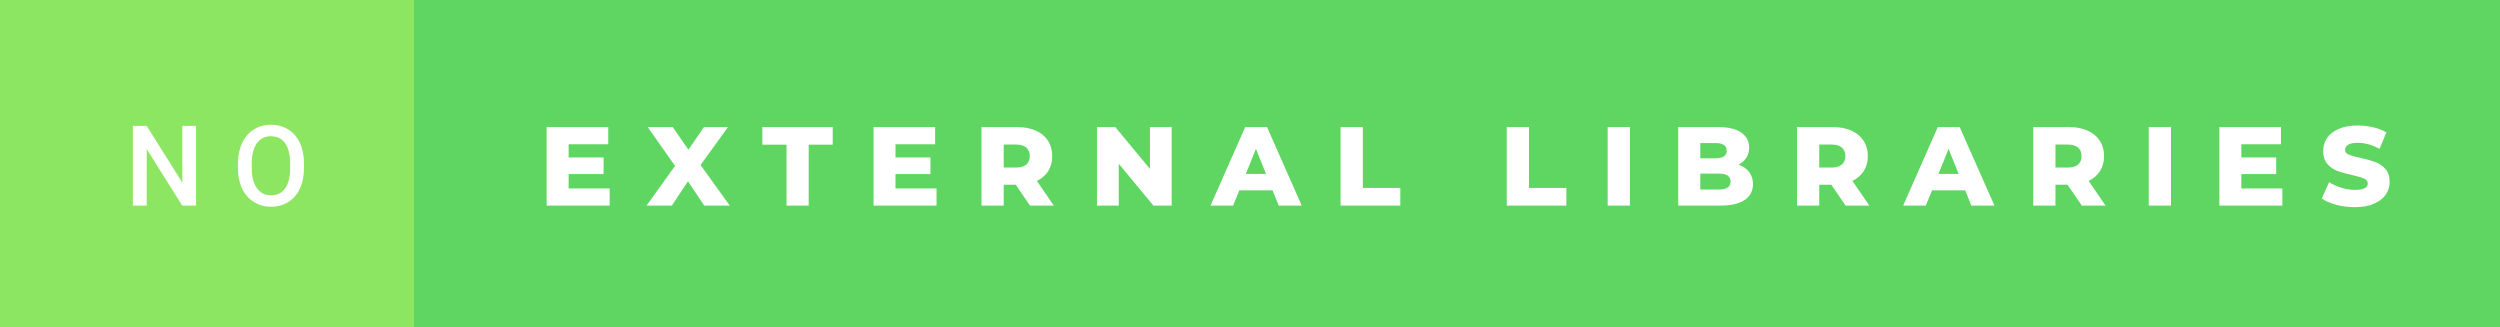<svg xmlns="http://www.w3.org/2000/svg" width="267.53" height="35" viewBox="0 0 267.53 35"><rect x="0" y="0" width="267.53" height="35" fill="#333333" stroke="none"/><rect class="svg__rect" x="0" y="0" width="46.31" height="35" fill="#8CE661"/><rect class="svg__rect" x="44.31" y="0" width="223.22" height="35" fill="#5ED661"/><path class="svg__text" d="M15.70 22L14.22 22L14.22 13.47L15.70 13.47L19.51 19.54L19.51 13.47L20.98 13.47L20.98 22L19.50 22L15.70 15.95L15.70 22ZM25.46 18.00L25.46 18.00L25.46 17.52Q25.46 16.28 25.90 15.32Q26.34 14.37 27.15 13.86Q27.95 13.35 28.99 13.35Q30.04 13.35 30.84 13.85Q31.65 14.35 32.09 15.29Q32.53 16.23 32.53 17.48L32.53 17.48L32.53 17.96Q32.53 19.21 32.10 20.16Q31.67 21.10 30.86 21.61Q30.06 22.12 29.01 22.12L29.01 22.12Q27.97 22.12 27.16 21.61Q26.35 21.10 25.90 20.17Q25.46 19.23 25.46 18.00ZM26.94 17.46L26.94 17.96Q26.94 19.36 27.49 20.13Q28.03 20.90 29.01 20.90L29.01 20.90Q29.99 20.90 30.52 20.15Q31.05 19.40 31.05 17.96L31.05 17.96L31.05 17.51Q31.05 16.09 30.52 15.34Q29.98 14.58 28.99 14.58L28.99 14.58Q28.03 14.58 27.49 15.33Q26.95 16.09 26.94 17.46L26.94 17.46Z" fill="#FFFFFF"/><path class="svg__text" d="M65.24 22L58.50 22L58.50 13.60L65.09 13.60L65.09 15.44L60.85 15.44L60.85 16.85L64.59 16.85L64.59 18.63L60.85 18.63L60.85 20.17L65.24 20.17L65.24 22ZM71.90 22L69.19 22L72.24 17.75L69.31 13.60L71.99 13.60L73.67 16.02L75.33 13.60L77.90 13.60L74.97 17.66L78.09 22L75.36 22L73.62 19.40L71.90 22ZM84.17 15.48L81.58 15.48L81.58 13.60L89.11 13.60L89.11 15.48L86.54 15.48L86.54 22L84.17 22L84.17 15.48ZM100.22 22L93.48 22L93.48 13.60L100.07 13.60L100.07 15.44L95.83 15.44L95.83 16.85L99.57 16.85L99.57 18.63L95.83 18.63L95.83 20.17L100.22 20.17L100.22 22ZM107.41 22L105.03 22L105.03 13.60L108.87 13.60Q110.01 13.60 110.85 13.98Q111.69 14.35 112.15 15.06Q112.60 15.76 112.60 16.71L112.60 16.71Q112.60 17.62 112.18 18.30Q111.75 18.98 110.96 19.36L110.96 19.36L112.77 22L110.22 22L108.70 19.77L107.41 19.77L107.41 22ZM107.41 15.47L107.41 17.93L108.72 17.93Q109.46 17.93 109.83 17.61Q110.20 17.29 110.20 16.71L110.20 16.71Q110.20 16.12 109.83 15.79Q109.46 15.47 108.72 15.47L108.72 15.47L107.41 15.47ZM119.72 22L117.39 22L117.39 13.60L119.35 13.60L123.06 18.07L123.06 13.60L125.38 13.60L125.38 22L123.43 22L119.72 17.52L119.72 22ZM131.96 22L129.54 22L133.25 13.60L135.59 13.60L139.30 22L136.84 22L136.18 20.37L132.62 20.37L131.96 22ZM134.40 15.93L133.32 18.61L135.48 18.61L134.40 15.93ZM149.85 22L143.46 22L143.46 13.60L145.84 13.60L145.84 20.11L149.85 20.11L149.85 22ZM167.62 22L161.24 22L161.24 13.60L163.62 13.60L163.62 20.11L167.62 20.11L167.62 22ZM174.42 22L172.04 22L172.04 13.60L174.42 13.60L174.42 22ZM184.13 22L179.59 22L179.59 13.60L183.89 13.60Q185.50 13.60 186.34 14.19Q187.18 14.79 187.18 15.79L187.18 15.79Q187.18 16.39 186.89 16.87Q186.59 17.34 186.05 17.62L186.05 17.62Q186.77 17.87 187.18 18.41Q187.59 18.94 187.59 19.70L187.59 19.70Q187.59 20.80 186.70 21.40Q185.81 22 184.13 22L184.13 22ZM181.95 18.58L181.95 20.28L183.94 20.28Q185.19 20.28 185.19 19.43L185.19 19.43Q185.19 18.58 183.94 18.58L183.94 18.58L181.95 18.58ZM181.95 15.31L181.95 16.94L183.58 16.94Q184.78 16.94 184.78 16.12L184.78 16.12Q184.78 15.31 183.58 15.31L183.58 15.31L181.95 15.31ZM194.68 22L192.30 22L192.30 13.60L196.15 13.60Q197.29 13.60 198.13 13.98Q198.96 14.35 199.42 15.06Q199.88 15.76 199.88 16.71L199.88 16.71Q199.88 17.62 199.45 18.30Q199.02 18.98 198.23 19.36L198.23 19.36L200.04 22L197.50 22L195.98 19.77L194.68 19.77L194.68 22ZM194.68 15.47L194.68 17.93L196.00 17.93Q196.73 17.93 197.10 17.61Q197.48 17.29 197.48 16.71L197.48 16.71Q197.48 16.12 197.10 15.79Q196.73 15.47 196.00 15.47L196.00 15.47L194.68 15.47ZM206.08 22L203.66 22L207.37 13.60L209.71 13.60L213.43 22L210.96 22L210.30 20.37L206.75 20.37L206.08 22ZM208.52 15.93L207.44 18.61L209.60 18.61L208.52 15.93ZM219.96 22L217.58 22L217.58 13.60L221.42 13.60Q222.57 13.60 223.40 13.98Q224.24 14.35 224.70 15.06Q225.16 15.76 225.16 16.71L225.16 16.71Q225.16 17.62 224.73 18.30Q224.30 18.98 223.51 19.36L223.51 19.36L225.32 22L222.78 22L221.25 19.77L219.96 19.77L219.96 22ZM219.96 15.47L219.96 17.93L221.28 17.93Q222.01 17.93 222.38 17.61Q222.75 17.29 222.75 16.71L222.75 16.71Q222.75 16.12 222.38 15.79Q222.01 15.47 221.28 15.47L221.28 15.47L219.96 15.47ZM232.32 22L229.94 22L229.94 13.60L232.32 13.60L232.32 22ZM244.24 22L237.50 22L237.50 13.60L244.09 13.60L244.09 15.44L239.85 15.44L239.85 16.85L243.58 16.85L243.58 18.63L239.85 18.63L239.85 20.17L244.24 20.17L244.24 22ZM248.46 21.24L248.46 21.24L249.24 19.49Q249.80 19.86 250.54 20.09Q251.29 20.32 252.01 20.32L252.01 20.32Q253.37 20.32 253.38 19.64L253.38 19.64Q253.38 19.28 252.99 19.11Q252.60 18.93 251.73 18.74L251.73 18.74Q250.78 18.53 250.15 18.30Q249.51 18.06 249.06 17.55Q248.61 17.03 248.61 16.16L248.61 16.16Q248.61 15.39 249.02 14.77Q249.44 14.15 250.28 13.79Q251.11 13.43 252.32 13.43L252.32 13.43Q253.15 13.43 253.95 13.62Q254.76 13.80 255.37 14.17L255.37 14.17L254.64 15.93Q253.44 15.28 252.31 15.28L252.31 15.28Q251.60 15.28 251.28 15.49Q250.95 15.70 250.95 16.04L250.95 16.04Q250.95 16.37 251.34 16.54Q251.72 16.71 252.57 16.89L252.57 16.89Q253.53 17.10 254.16 17.33Q254.79 17.56 255.26 18.07Q255.72 18.58 255.72 19.46L255.72 19.46Q255.72 20.21 255.30 20.83Q254.88 21.44 254.04 21.80Q253.20 22.17 252.00 22.17L252.00 22.17Q250.98 22.17 250.02 21.92Q249.06 21.67 248.46 21.24Z" fill="#FFFFFF" x="57.31"/></svg>